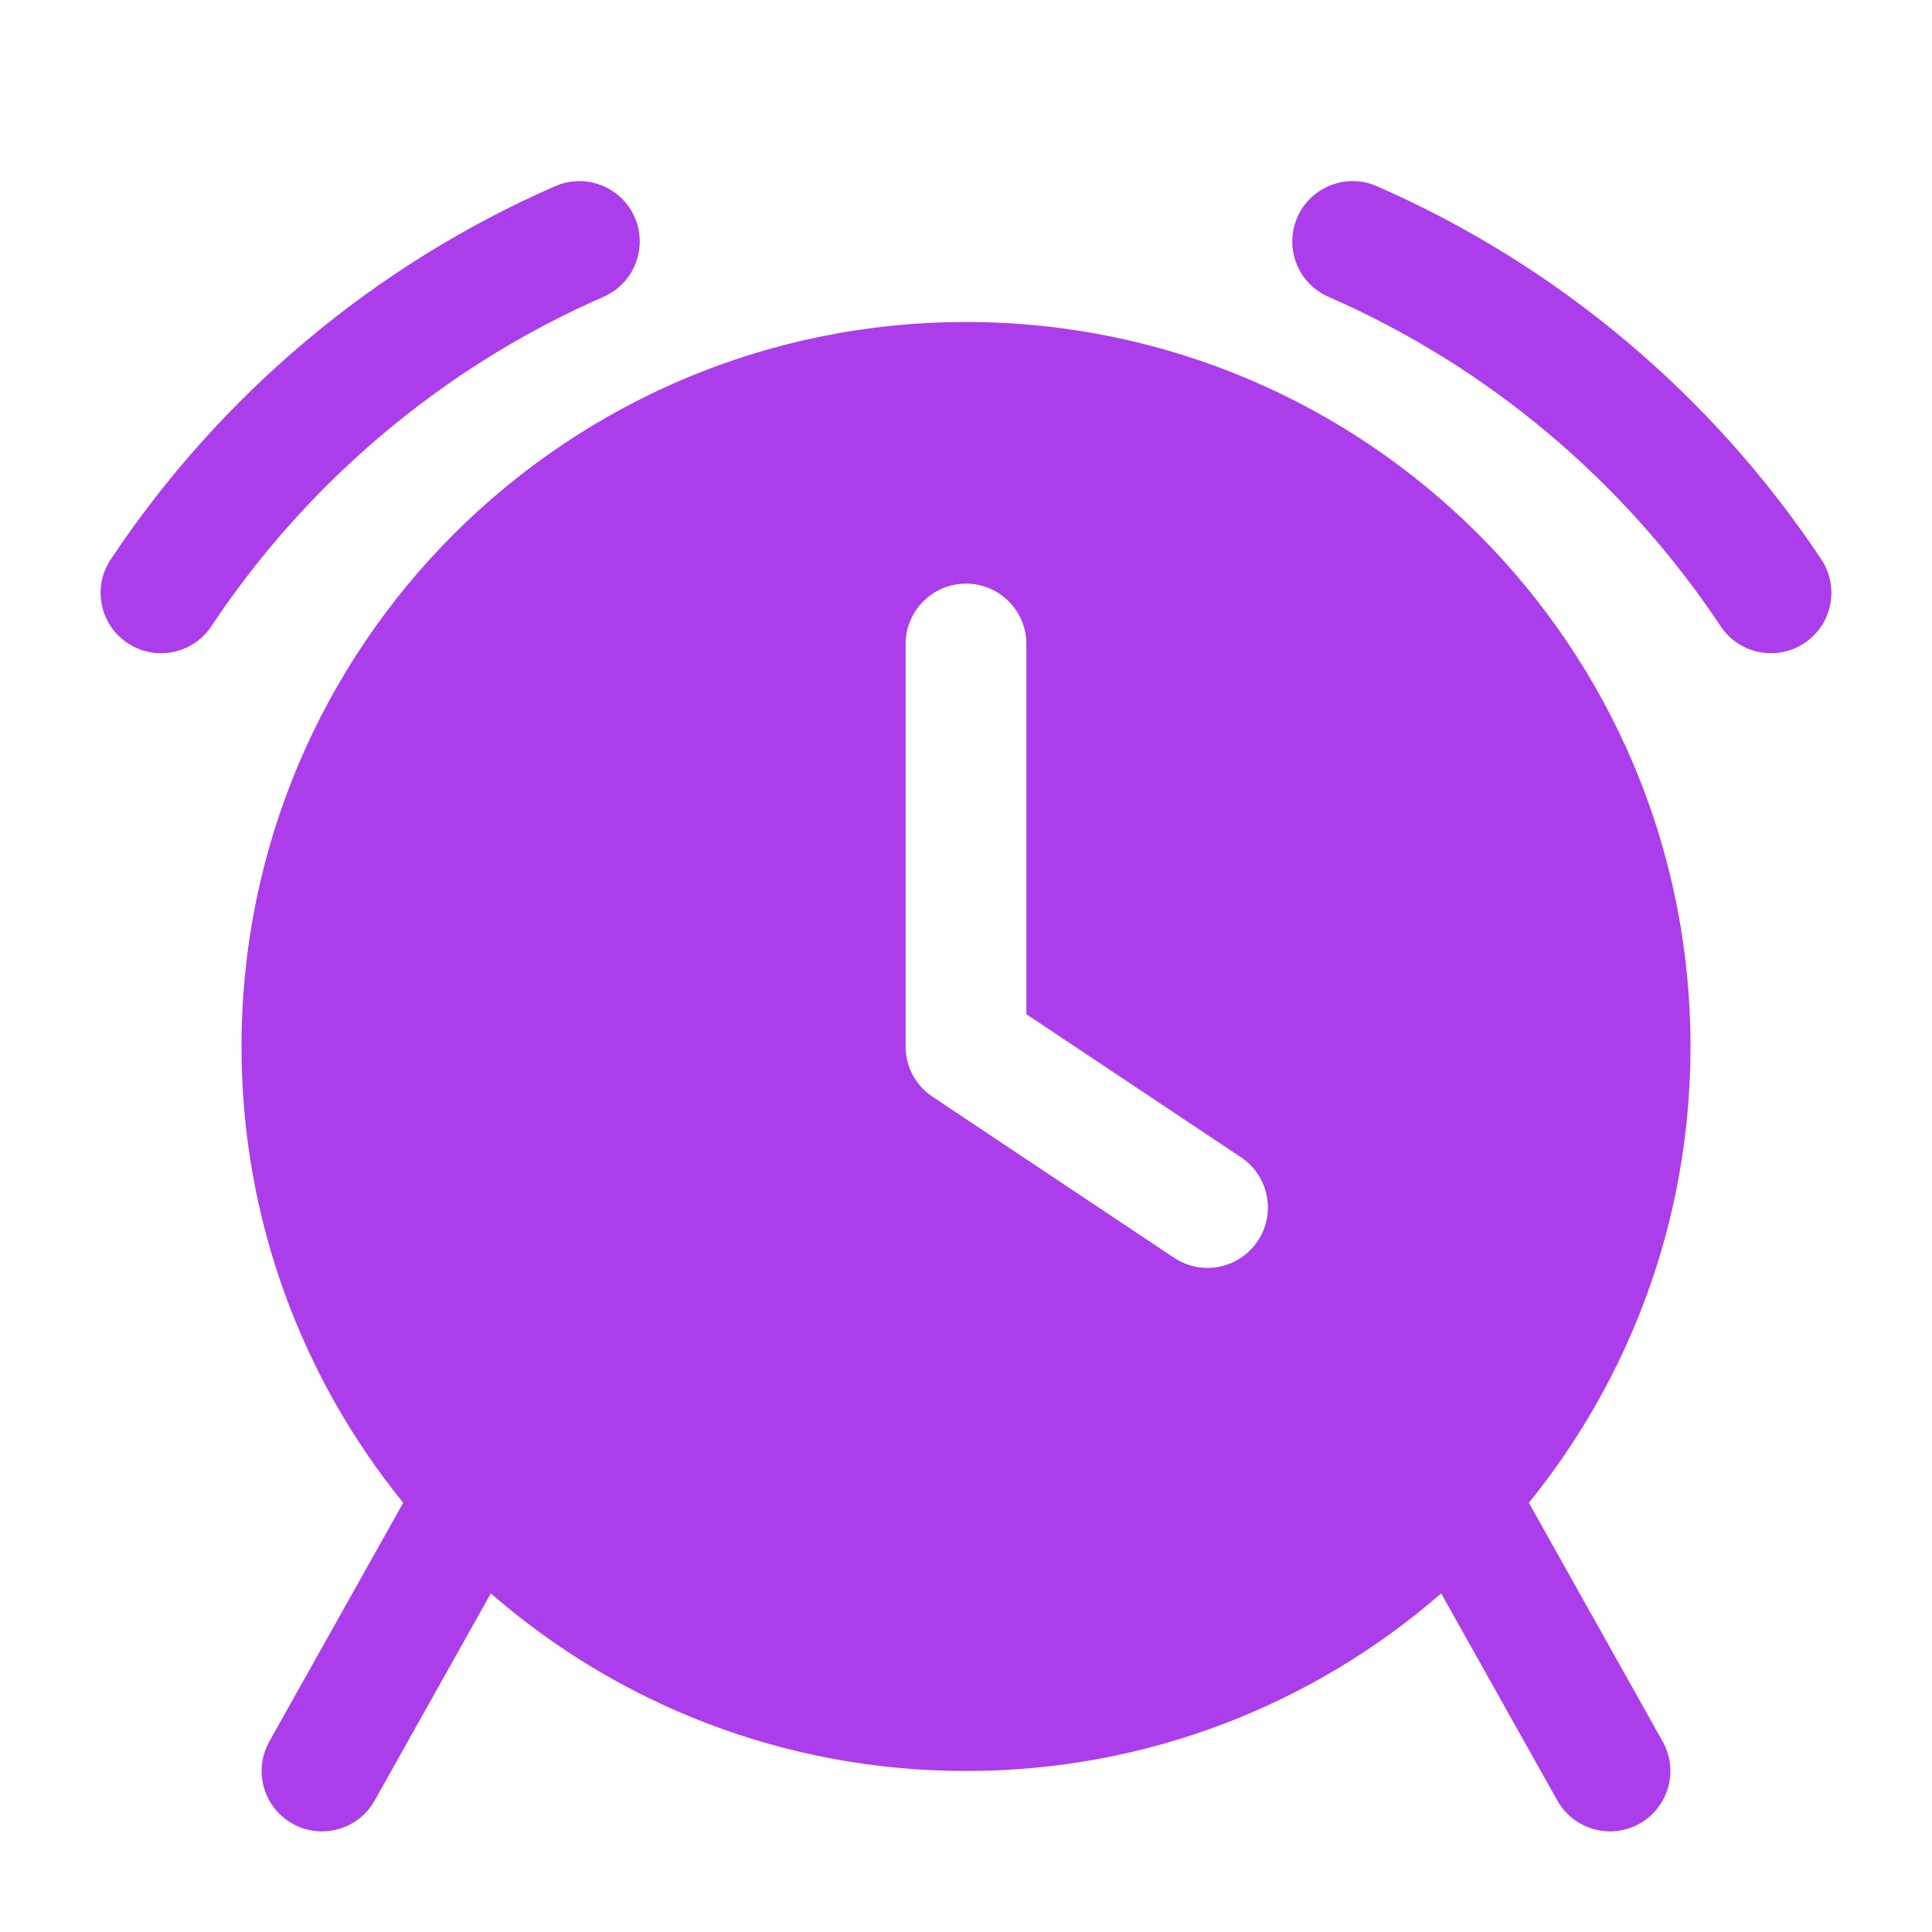 <svg width="24" height="24" viewBox="0 0 24 24" fill="none" xmlns="http://www.w3.org/2000/svg">
<path fill-rule="evenodd" clip-rule="evenodd" d="M7.497 3.687C7.877 3.521 8.05 3.079 7.884 2.699C7.718 2.32 7.276 2.147 6.896 2.313C4.639 3.3 2.725 4.92 1.376 6.949C1.146 7.294 1.24 7.76 1.585 7.989C1.93 8.218 2.395 8.125 2.625 7.78C3.816 5.988 5.507 4.557 7.497 3.687ZM17.104 2.313C16.724 2.147 16.282 2.32 16.116 2.699C15.95 3.079 16.123 3.521 16.503 3.687C18.493 4.557 20.184 5.988 21.375 7.78C21.605 8.125 22.07 8.218 22.415 7.989C22.76 7.76 22.854 7.294 22.625 6.949C21.276 4.92 19.361 3.3 17.104 2.313ZM18.992 18.668C20.247 17.12 21 15.148 21 13C21 8.029 16.971 4 12 4C7.03 4 3 8.029 3 13C3 15.148 3.753 17.12 5.009 18.668L3.346 21.633C3.143 21.994 3.272 22.451 3.633 22.654C3.995 22.857 4.452 22.728 4.654 22.367L6.097 19.794C7.677 21.168 9.741 22 12 22C14.259 22 16.323 21.168 17.903 19.794L19.346 22.367C19.549 22.728 20.006 22.857 20.367 22.654C20.728 22.451 20.857 21.994 20.654 21.633L18.992 18.668ZM12 7.25C12.414 7.25 12.75 7.586 12.75 8V12.599L15.416 14.376C15.761 14.606 15.854 15.071 15.624 15.416C15.394 15.761 14.929 15.854 14.584 15.624L11.584 13.624C11.375 13.485 11.25 13.251 11.25 13V8C11.25 7.586 11.586 7.25 12 7.25Z" fill="#AC3DEB"/>
</svg>
